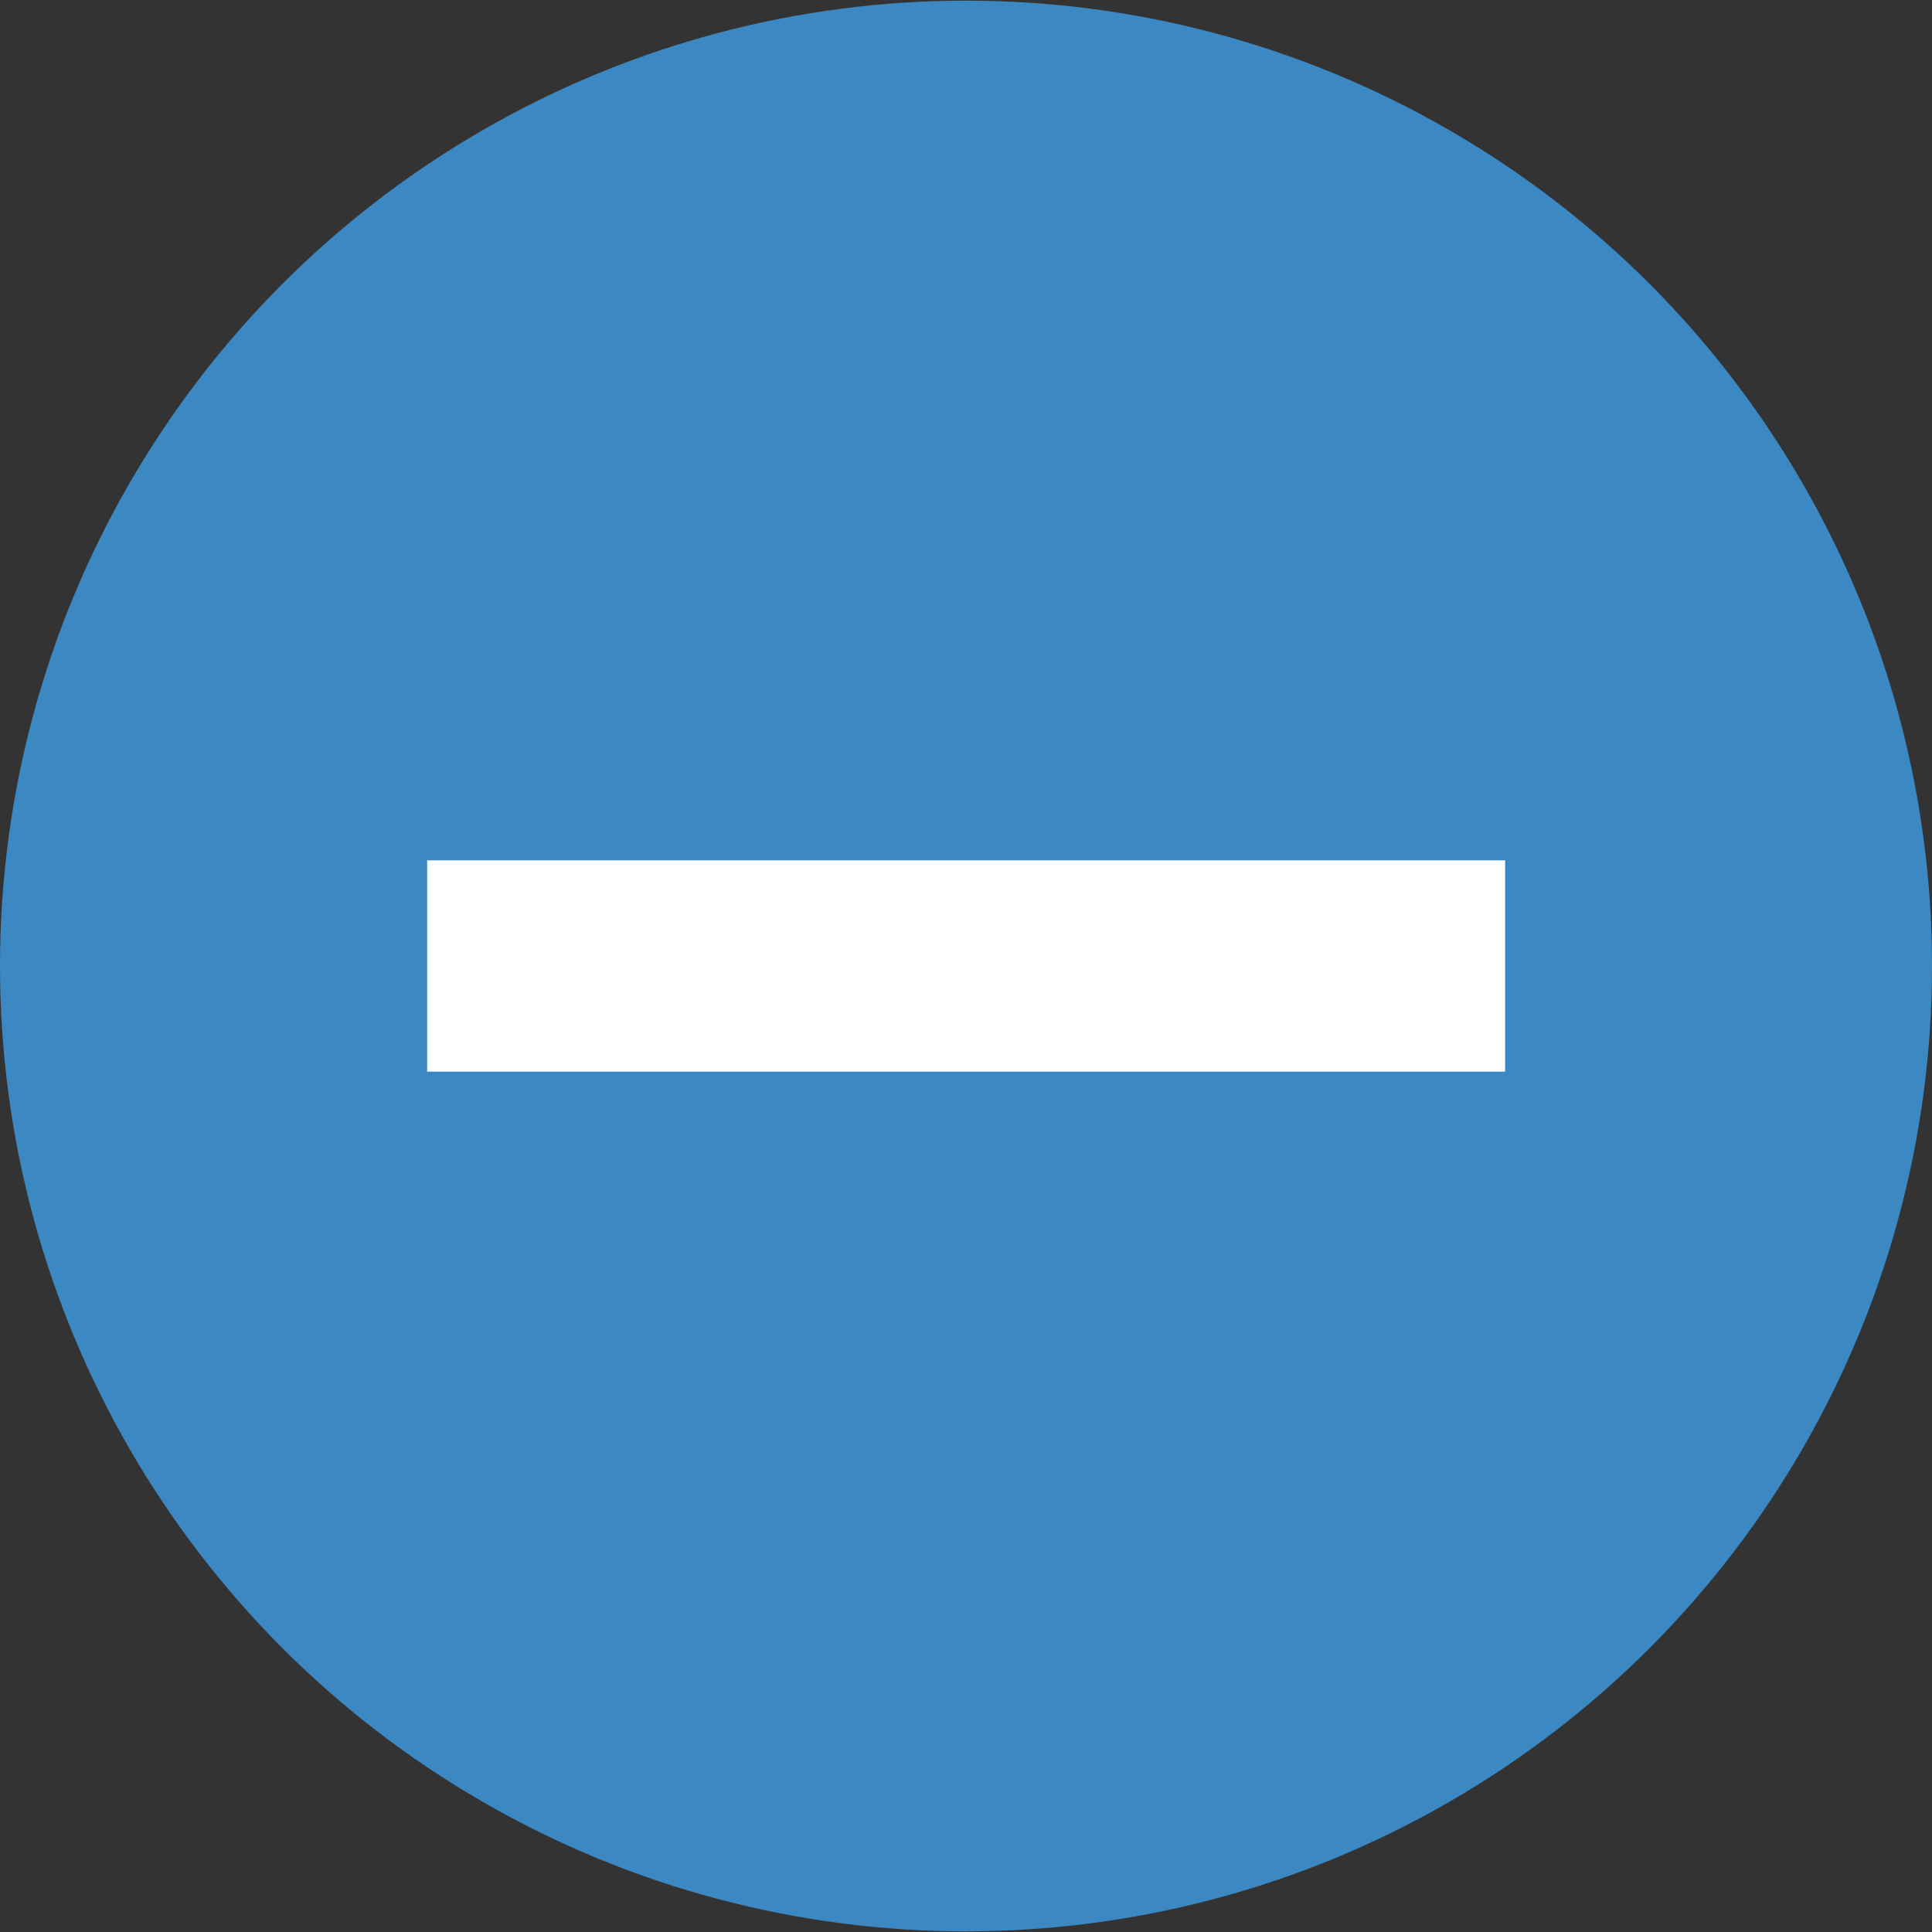 <?xml version="1.0"?>
<svg xmlns="http://www.w3.org/2000/svg" xmlns:xlink="http://www.w3.org/1999/xlink" version="1.1" id="Layer_1" x="0px" y="0px" viewBox="0 0 512 512" style="enable-background:new 0 0 512 512;" xml:space="preserve" width="512px" height="512px" class=""><rect x="0" y="0" width="512" height="512" fill="#333333" stroke="none"/><g><ellipse style="fill:#3B88C3" cx="256" cy="256" rx="256" ry="255.832" data-original="#415E72" class="active-path" data-old_color="#415E72"/><rect x="113.2" y="228" style="fill:#FFFFFF" width="285.672" height="56" data-original="#FFFFFF" class=""/></g> </svg>
